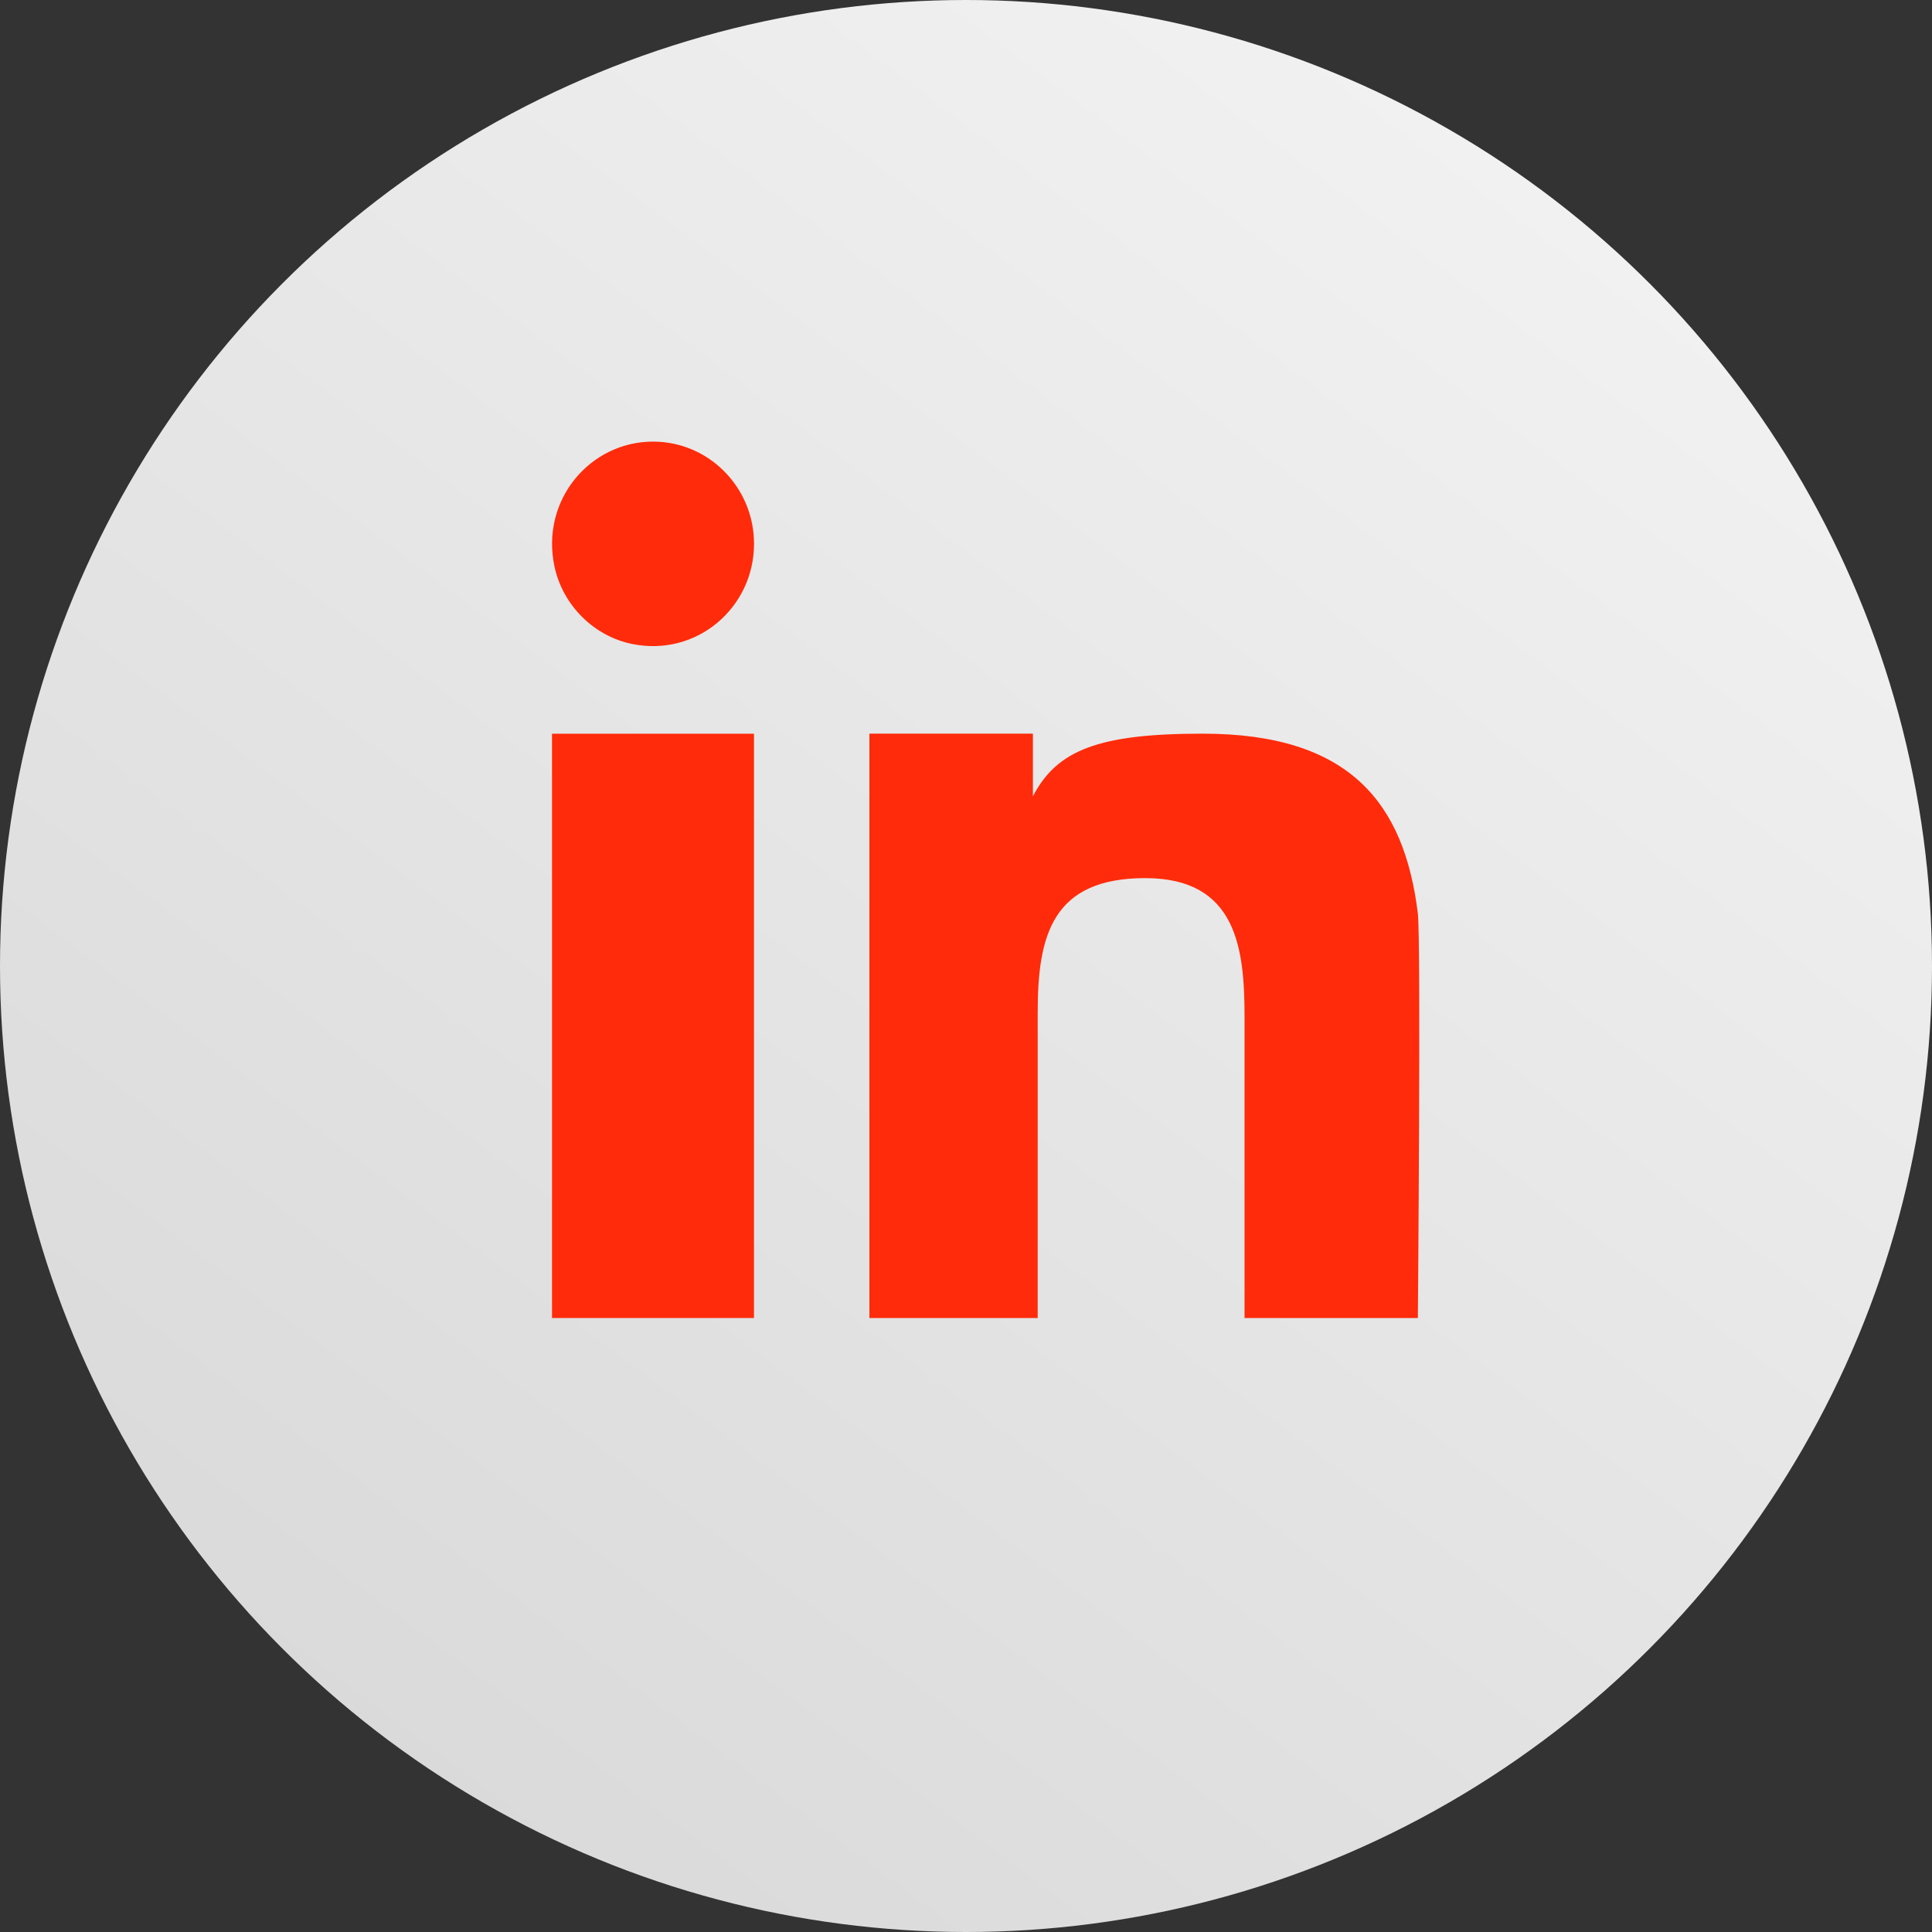 <svg width="35" height="35" viewBox="0 0 35 35" fill="none" xmlns="http://www.w3.org/2000/svg">
<rect x="0" y="0" width="35" height="35" fill="#333333" stroke="none"/>
<circle cx="17.5" cy="17.5" r="17.5" fill="url(#paint0_linear)"/>
<path d="M13.659 13.292H10V23.877H13.659V13.292Z" fill="#FF2B0A"/>
<path d="M11.831 8C10.684 8 9.787 9.066 10.046 10.267C10.196 10.965 10.758 11.525 11.45 11.666C12.629 11.906 13.66 11.002 13.66 9.852C13.66 8.831 12.842 8 11.831 8Z" fill="#FF2B0A"/>
<path d="M25.685 16.543C25.439 14.548 24.453 13.291 21.789 13.291C19.898 13.291 19.146 13.59 18.712 14.426V13.291H15.75V23.877H18.799V18.336C18.799 16.953 19.058 15.908 20.747 15.908C22.412 15.908 22.546 17.194 22.546 18.425V23.877H25.686C25.686 23.877 25.744 17.009 25.685 16.543Z" fill="#FF2B0A"/>
<defs>
<linearGradient id="paint0_linear" x1="-4" y1="45" x2="27.5" y2="3" gradientUnits="userSpaceOnUse">
<stop stop-color="#CFCFCF"/>
<stop offset="1" stop-color="#F1F1F1"/>
</linearGradient>
</defs>
</svg>
